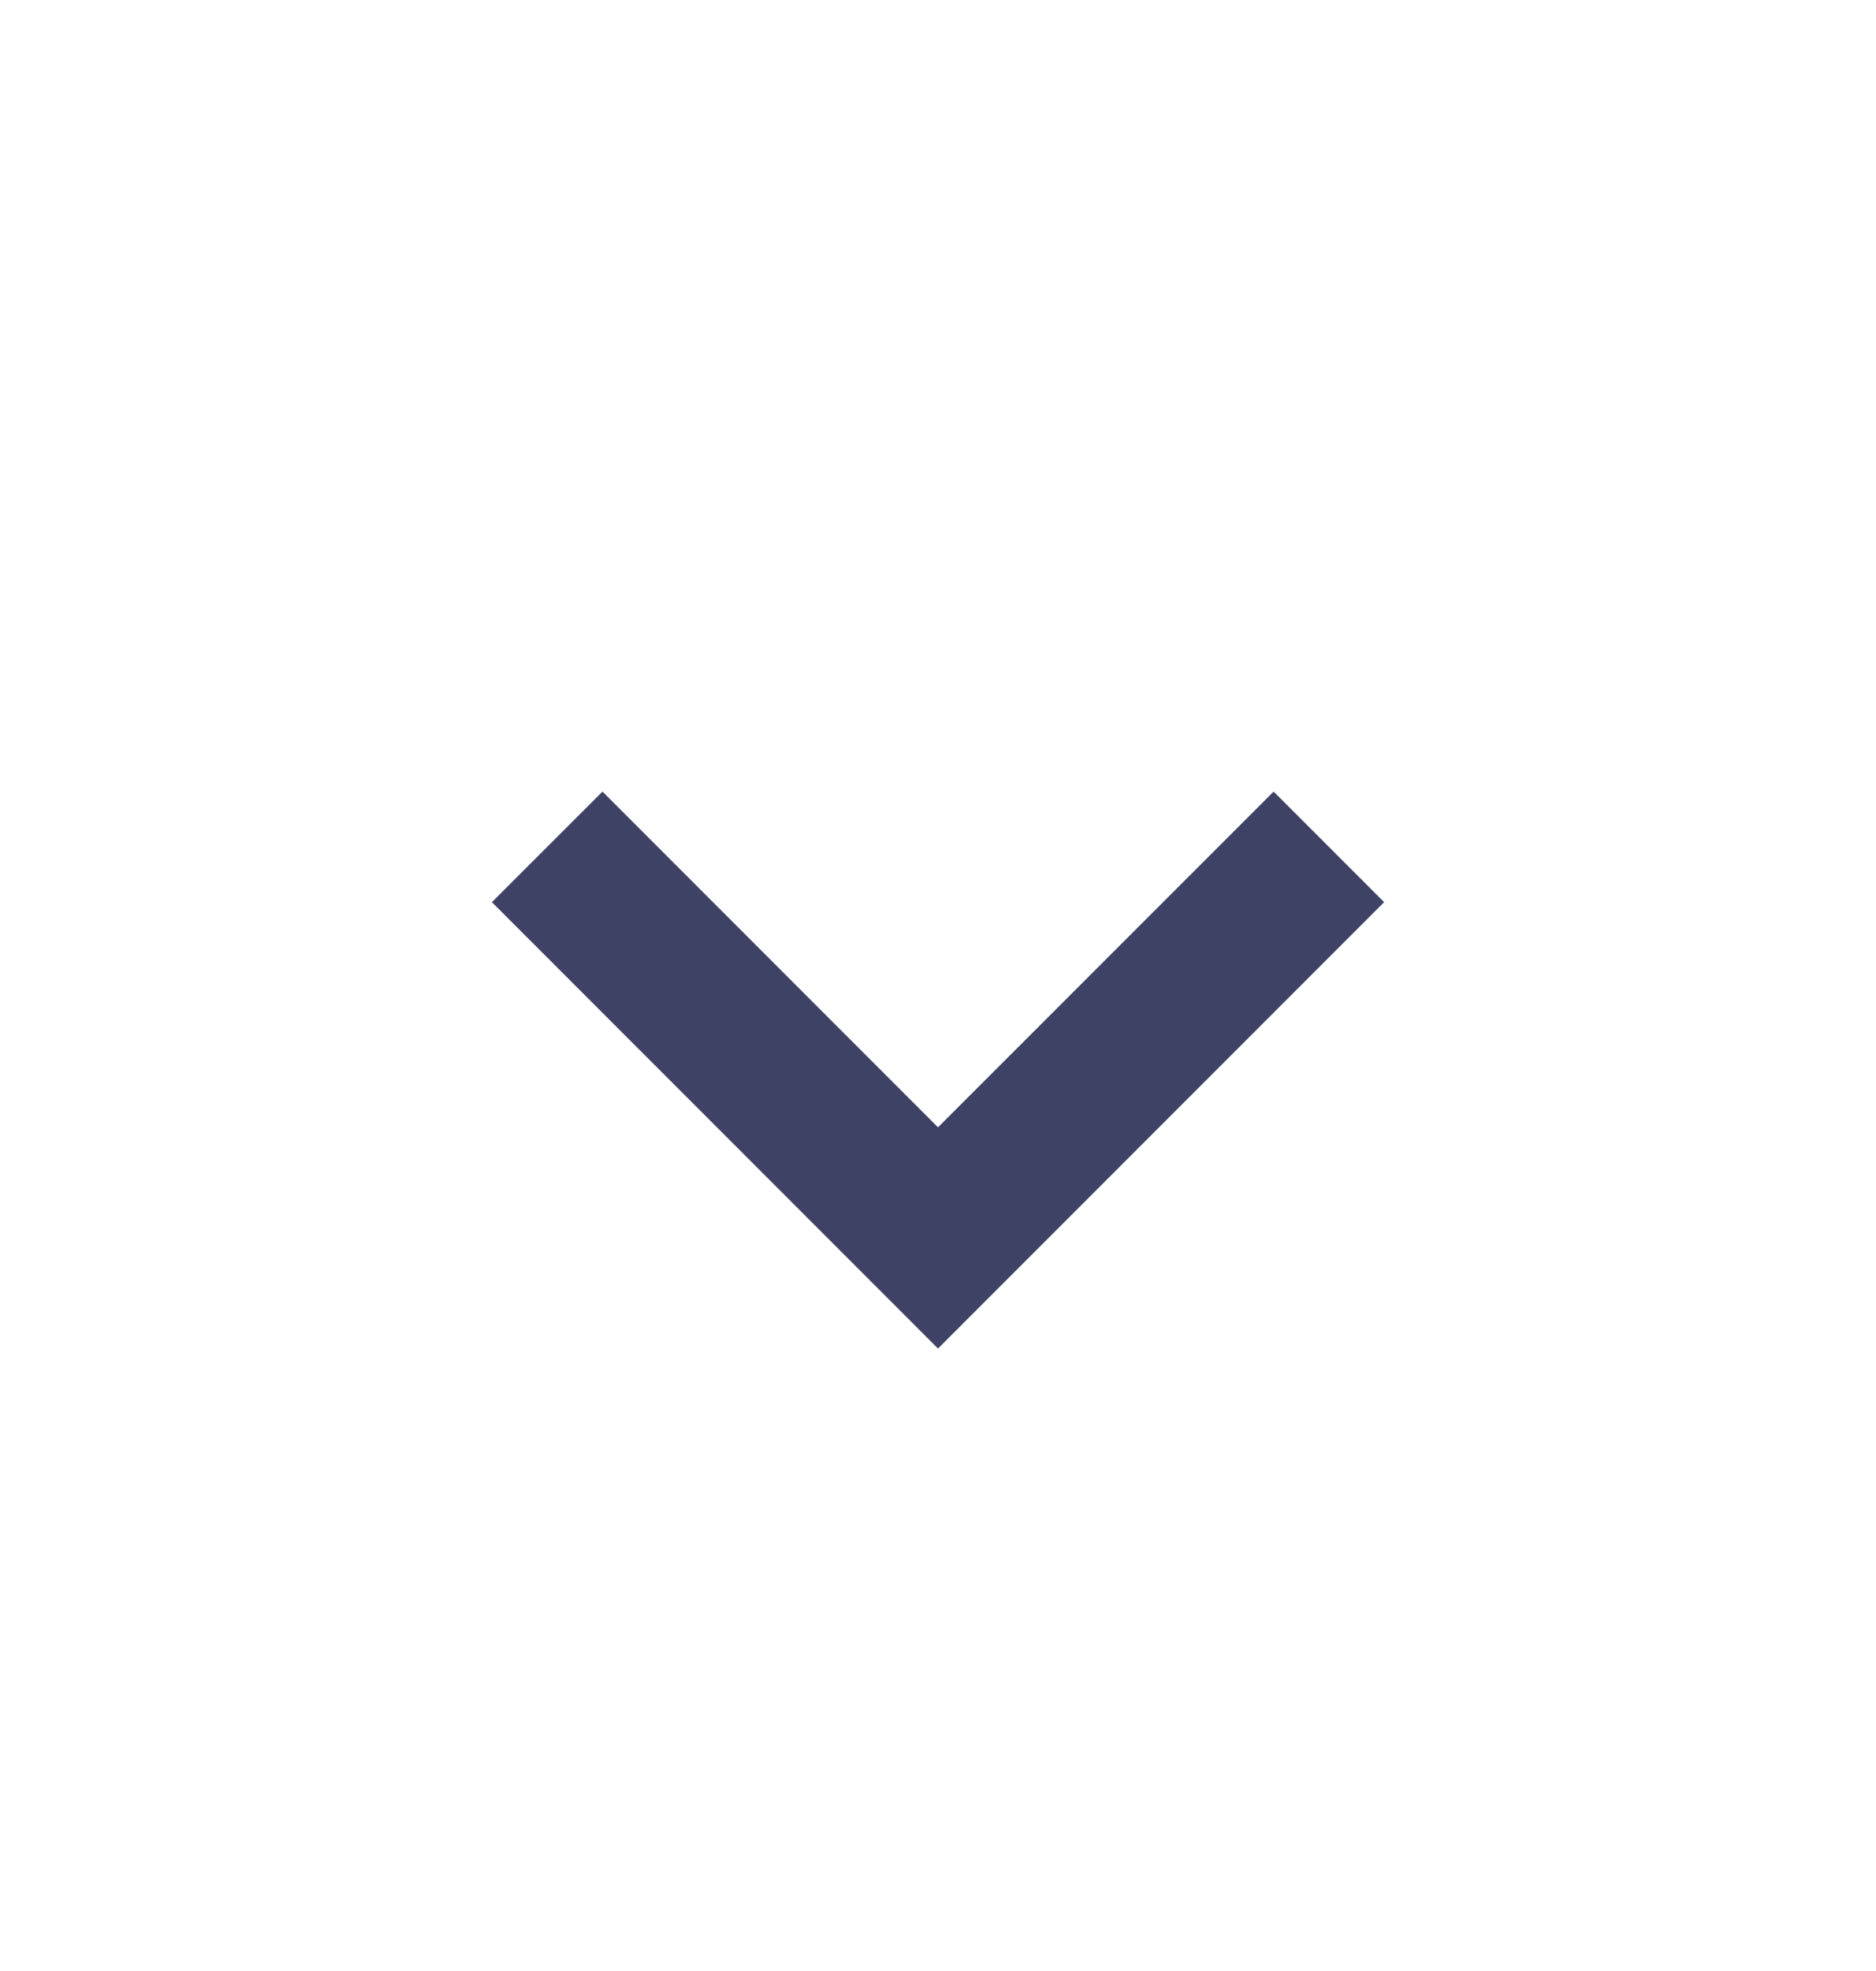 <svg width="20" height="21" viewBox="0 0 20 21" fill="none" xmlns="http://www.w3.org/2000/svg">
<path d="M13.578 8.434L10 12.011L6.423 8.434L5.244 9.612L10 14.368L14.756 9.612L13.578 8.434Z" fill="#3E4265"/>
</svg>
